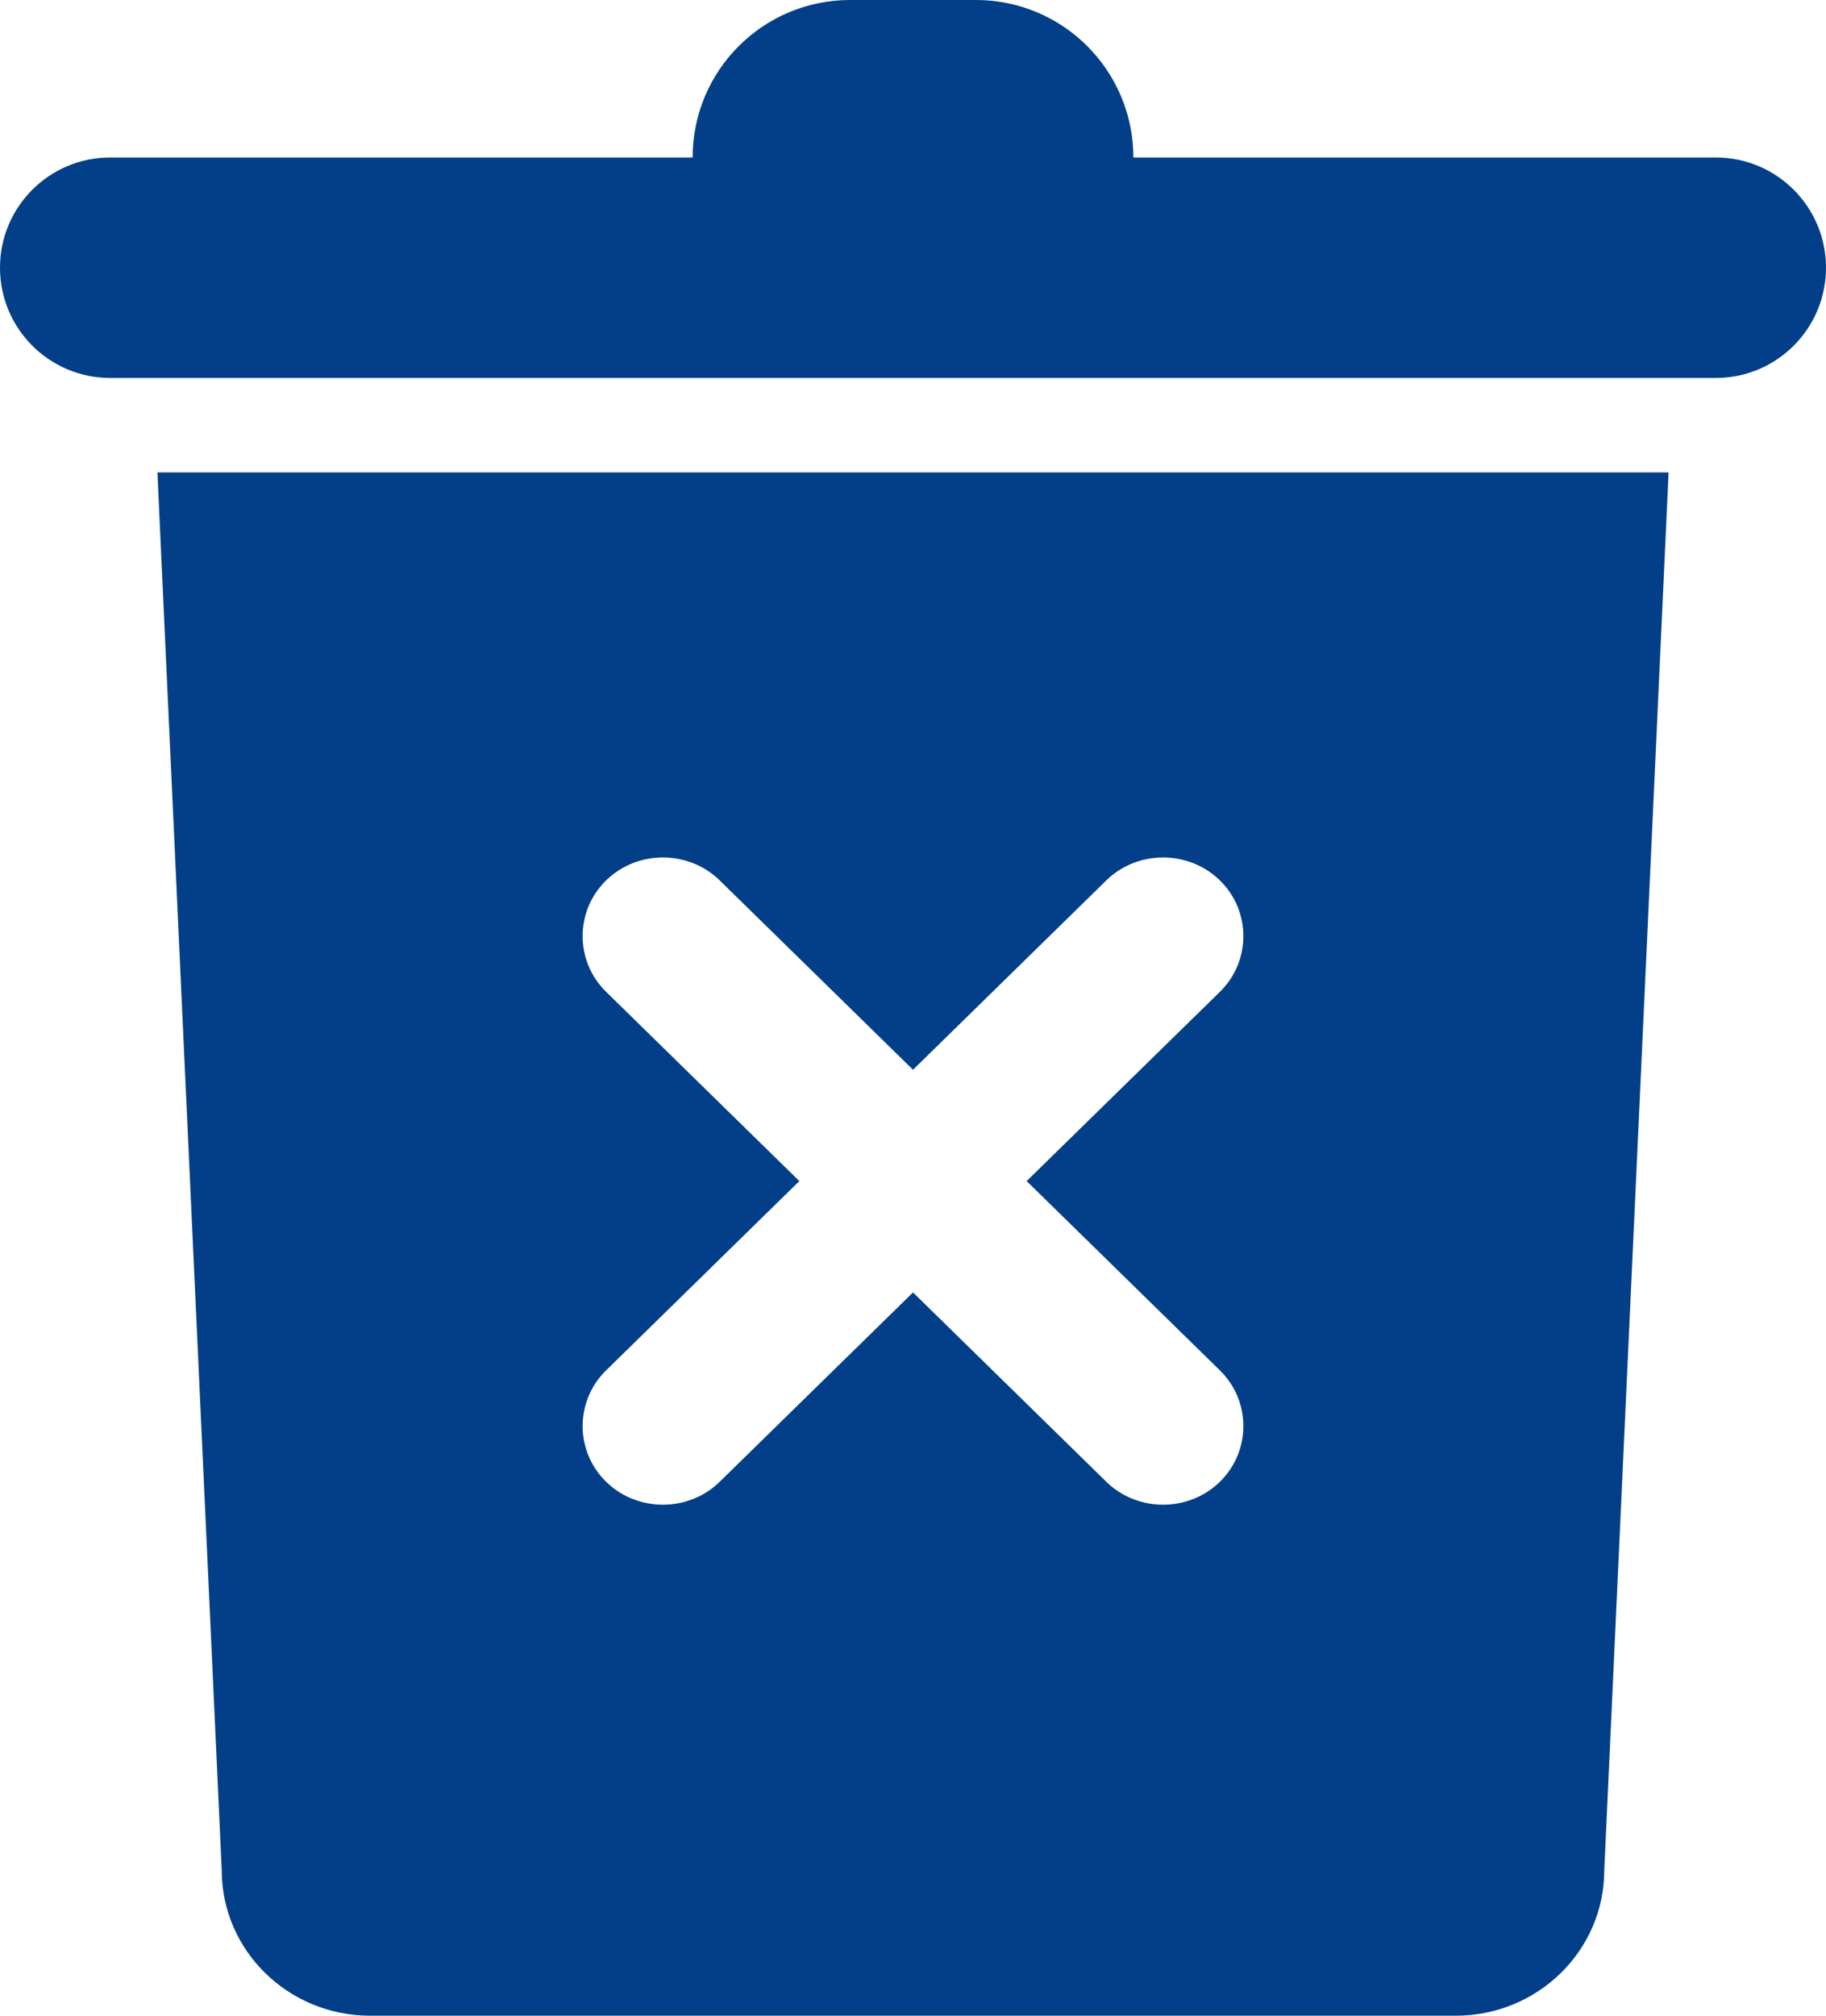 <?xml version="1.0" encoding="UTF-8"?>
<svg width="58px" height="64px" viewBox="0 0 58 64" version="1.1" xmlns="http://www.w3.org/2000/svg" xmlns:xlink="http://www.w3.org/1999/xlink">
    <!-- Generator: sketchtool 53 (72520) - https://sketchapp.com -->
    <title>34A1798C-B41E-4C53-A575-7F1107ECAD14</title>
    <desc>Created with sketchtool.</desc>
    <g id="Page-1" stroke="none" stroke-width="1" fill="none" fill-rule="evenodd">
        <g id="Icons" transform="translate(-743, -153)" fill="#023F88">
            <path d="M797.5,158 C799.433,158 801,159.567 801,161.5 C801,163.433 799.433,165 797.5,165 L746.5,165 C744.567,165 743,163.433 743,161.5 C743,159.567 744.567,158 746.5,158 L765,158 C765,155.239 767.238,153 770,153 L774,153 C776.762,153 779,155.239 779,158 L797.5,158 Z M750.043,212.379 L748,168 L796,168 L793.957,212.379 C793.957,214.931 791.845,217 789.238,217 L754.762,217 C752.155,217 750.043,214.931 750.043,212.379 Z M762.251,184.49 L768.39,190.5 L762.251,196.511 C761.258,197.483 761.258,199.074 762.251,200.046 C763.244,201.018 764.869,201.018 765.861,200.046 L772,194.035 L778.139,200.046 C779.131,201.018 780.756,201.018 781.749,200.046 C782.742,199.074 782.742,197.483 781.749,196.511 L775.61,190.5 L781.749,184.49 C782.742,183.518 782.742,181.927 781.749,180.954 C780.756,179.982 779.131,179.982 778.139,180.954 L772,186.965 L765.861,180.954 C764.869,179.982 763.244,179.982 762.251,180.954 C761.258,181.927 761.258,183.518 762.251,184.49 Z" id="Bin_X"></path>
        </g>
    </g>
</svg>